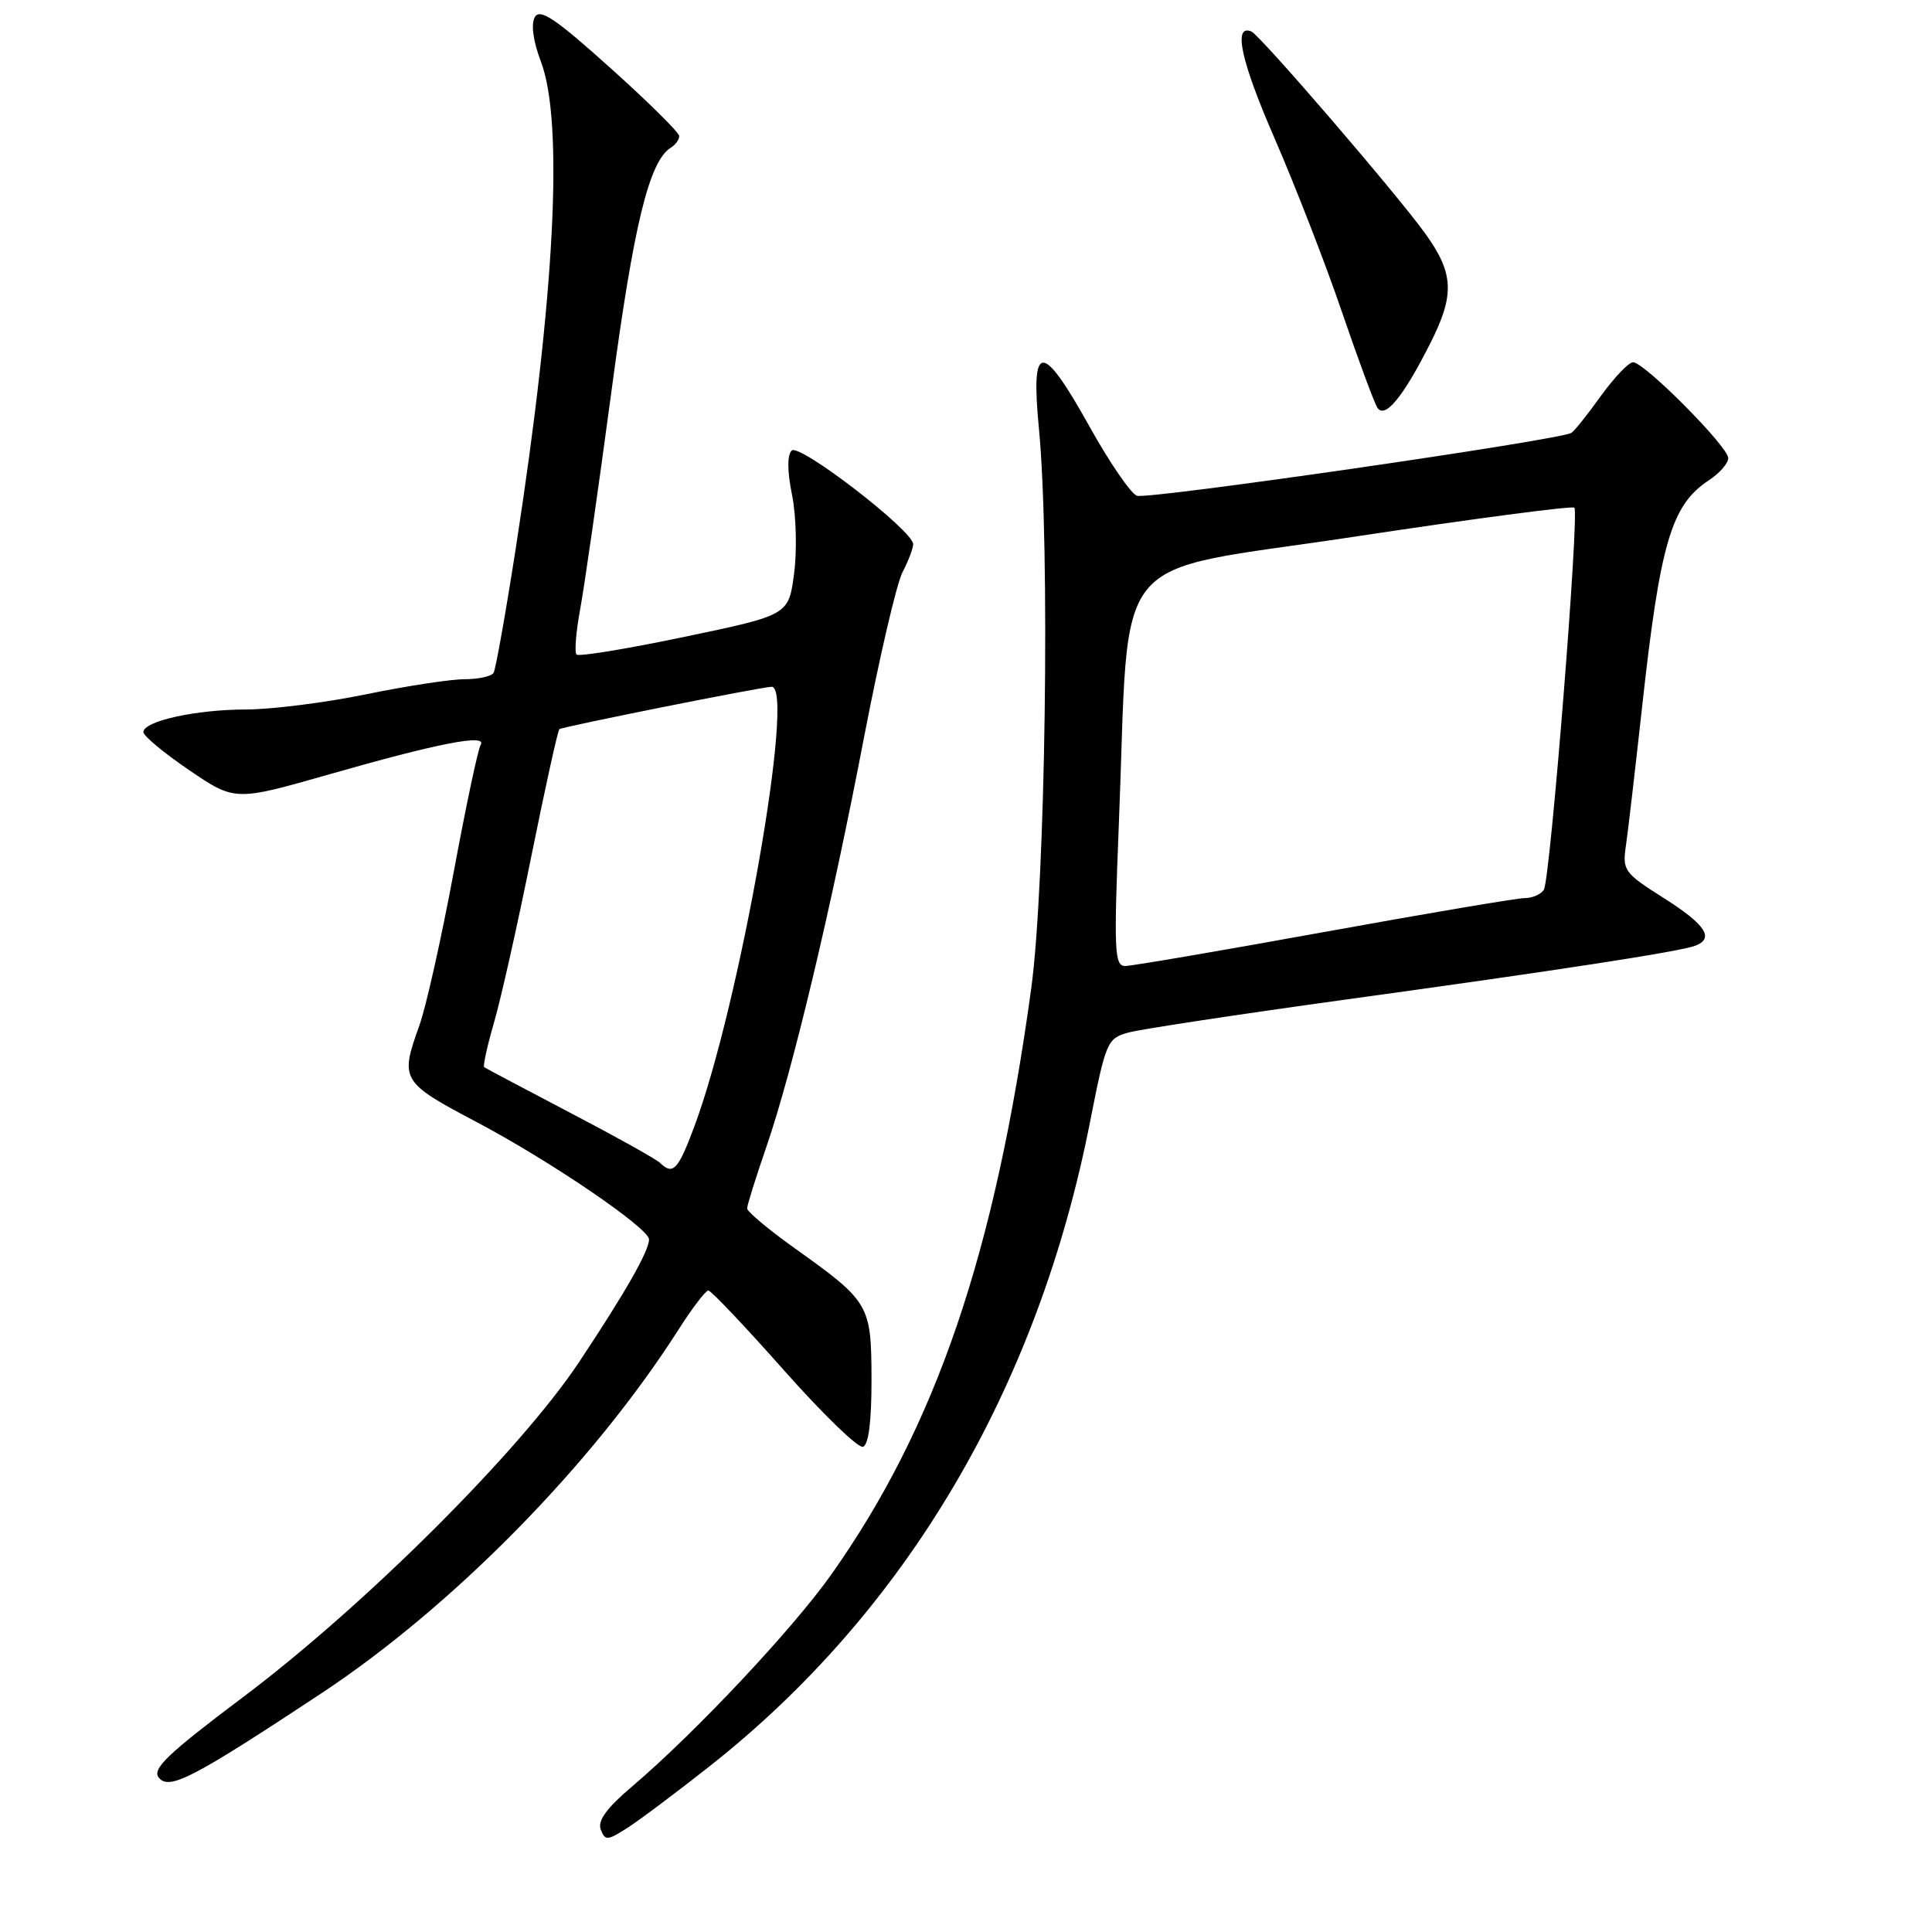 <?xml version="1.0" encoding="UTF-8" standalone="no"?>
<!DOCTYPE svg PUBLIC "-//W3C//DTD SVG 1.1//EN" "http://www.w3.org/Graphics/SVG/1.1/DTD/svg11.dtd" >
<svg xmlns="http://www.w3.org/2000/svg" xmlns:xlink="http://www.w3.org/1999/xlink" version="1.1" viewBox="0 0 256 256">
 <g >
 <path fill="currentColor"
d=" M 94.01 234.05 C 120.05 213.54 137.50 183.99 144.44 148.64 C 146.54 137.99 146.71 137.59 149.55 136.81 C 151.17 136.37 163.97 134.43 178.00 132.49 C 206.57 128.56 222.61 126.09 224.64 125.31 C 227.20 124.33 225.99 122.50 220.46 119.00 C 215.19 115.66 214.96 115.34 215.45 112.00 C 215.73 110.08 216.67 101.97 217.55 94.00 C 219.97 71.94 221.44 66.91 226.45 63.63 C 227.85 62.71 229.00 61.39 229.00 60.70 C 229.00 59.19 217.89 48.00 216.39 48.00 C 215.81 48.00 213.90 50.01 212.13 52.46 C 210.37 54.92 208.61 57.12 208.21 57.36 C 206.64 58.32 152.03 66.22 150.64 65.69 C 149.83 65.38 147.01 61.27 144.39 56.56 C 138.05 45.17 136.55 45.21 137.66 56.75 C 139.16 72.35 138.54 117.10 136.64 131.00 C 131.83 166.09 124.03 188.98 110.19 208.58 C 105.04 215.86 92.14 229.59 83.74 236.73 C 80.40 239.56 79.16 241.26 79.60 242.41 C 80.18 243.91 80.47 243.90 83.03 242.27 C 84.57 241.30 89.51 237.60 94.01 234.05 Z  M 42.50 224.43 C 60.00 212.87 78.49 194.06 89.86 176.25 C 91.70 173.36 93.50 171.00 93.86 171.00 C 94.22 171.00 98.72 175.75 103.86 181.55 C 109.00 187.35 113.72 191.92 114.35 191.71 C 115.10 191.45 115.49 188.32 115.48 182.74 C 115.45 172.85 115.24 172.49 105.29 165.39 C 101.83 162.92 99.00 160.55 99.00 160.12 C 99.00 159.70 100.15 156.01 101.56 151.93 C 105.02 141.88 110.13 120.45 114.52 97.54 C 116.53 87.12 118.80 77.35 119.58 75.84 C 120.36 74.33 121.00 72.66 121.00 72.11 C 121.00 70.32 105.91 58.69 104.90 59.70 C 104.30 60.30 104.31 62.46 104.95 65.58 C 105.50 68.28 105.62 72.97 105.22 76.00 C 104.50 81.50 104.50 81.50 90.72 84.38 C 83.14 85.97 76.69 87.03 76.40 86.73 C 76.10 86.44 76.32 83.72 76.88 80.70 C 77.44 77.68 79.30 64.69 81.02 51.85 C 83.97 29.75 86.02 21.34 88.89 19.57 C 89.50 19.19 90.00 18.50 90.00 18.03 C 90.00 17.57 85.88 13.49 80.85 8.98 C 73.56 2.43 71.54 1.07 70.86 2.28 C 70.34 3.21 70.65 5.47 71.67 8.15 C 74.71 16.15 73.54 39.05 68.38 72.41 C 67.02 81.17 65.68 88.70 65.40 89.16 C 65.11 89.62 63.38 90.00 61.55 90.00 C 59.72 90.00 53.85 90.90 48.50 92.00 C 43.15 93.10 36.02 94.00 32.64 94.01 C 25.97 94.01 19.00 95.55 19.00 97.01 C 19.00 97.51 21.73 99.78 25.07 102.05 C 31.14 106.17 31.14 106.17 43.71 102.58 C 58.07 98.47 64.61 97.20 63.69 98.70 C 63.34 99.25 61.73 106.86 60.11 115.60 C 58.48 124.35 56.44 133.47 55.57 135.88 C 52.97 143.11 53.14 143.39 63.25 148.73 C 72.94 153.85 86.00 162.75 86.00 164.23 C 86.00 165.76 82.86 171.26 76.72 180.50 C 68.91 192.24 48.34 212.75 32.19 224.89 C 22.15 232.44 20.10 234.41 21.05 235.56 C 22.44 237.24 25.56 235.62 42.50 224.43 Z  M 189.49 45.55 C 192.79 39.05 192.66 36.21 188.82 30.90 C 184.97 25.57 166.95 4.63 165.81 4.17 C 163.36 3.16 164.42 8.08 168.88 18.31 C 171.63 24.65 175.65 34.98 177.79 41.27 C 179.94 47.56 182.06 53.28 182.49 53.99 C 183.48 55.58 185.88 52.69 189.49 45.55 Z  M 148.25 109.28 C 149.76 71.99 146.39 76.13 179.30 71.14 C 195.15 68.74 208.33 67.00 208.61 67.27 C 209.29 67.96 205.42 116.52 204.57 117.89 C 204.19 118.50 203.06 119.00 202.05 119.00 C 201.04 119.00 189.07 121.03 175.44 123.50 C 161.82 125.97 149.96 128.00 149.09 128.00 C 147.67 128.00 147.58 126.03 148.25 109.28 Z  M 87.45 154.08 C 86.93 153.58 81.55 150.58 75.50 147.42 C 69.45 144.25 64.35 141.55 64.16 141.41 C 63.97 141.27 64.56 138.60 65.46 135.49 C 66.37 132.37 68.60 122.42 70.42 113.38 C 72.25 104.33 73.91 96.79 74.12 96.62 C 74.53 96.29 101.00 91.00 102.25 91.00 C 105.43 91.00 98.00 133.24 91.99 149.30 C 89.84 155.06 89.18 155.75 87.45 154.08 Z "/>
</g>
</svg>